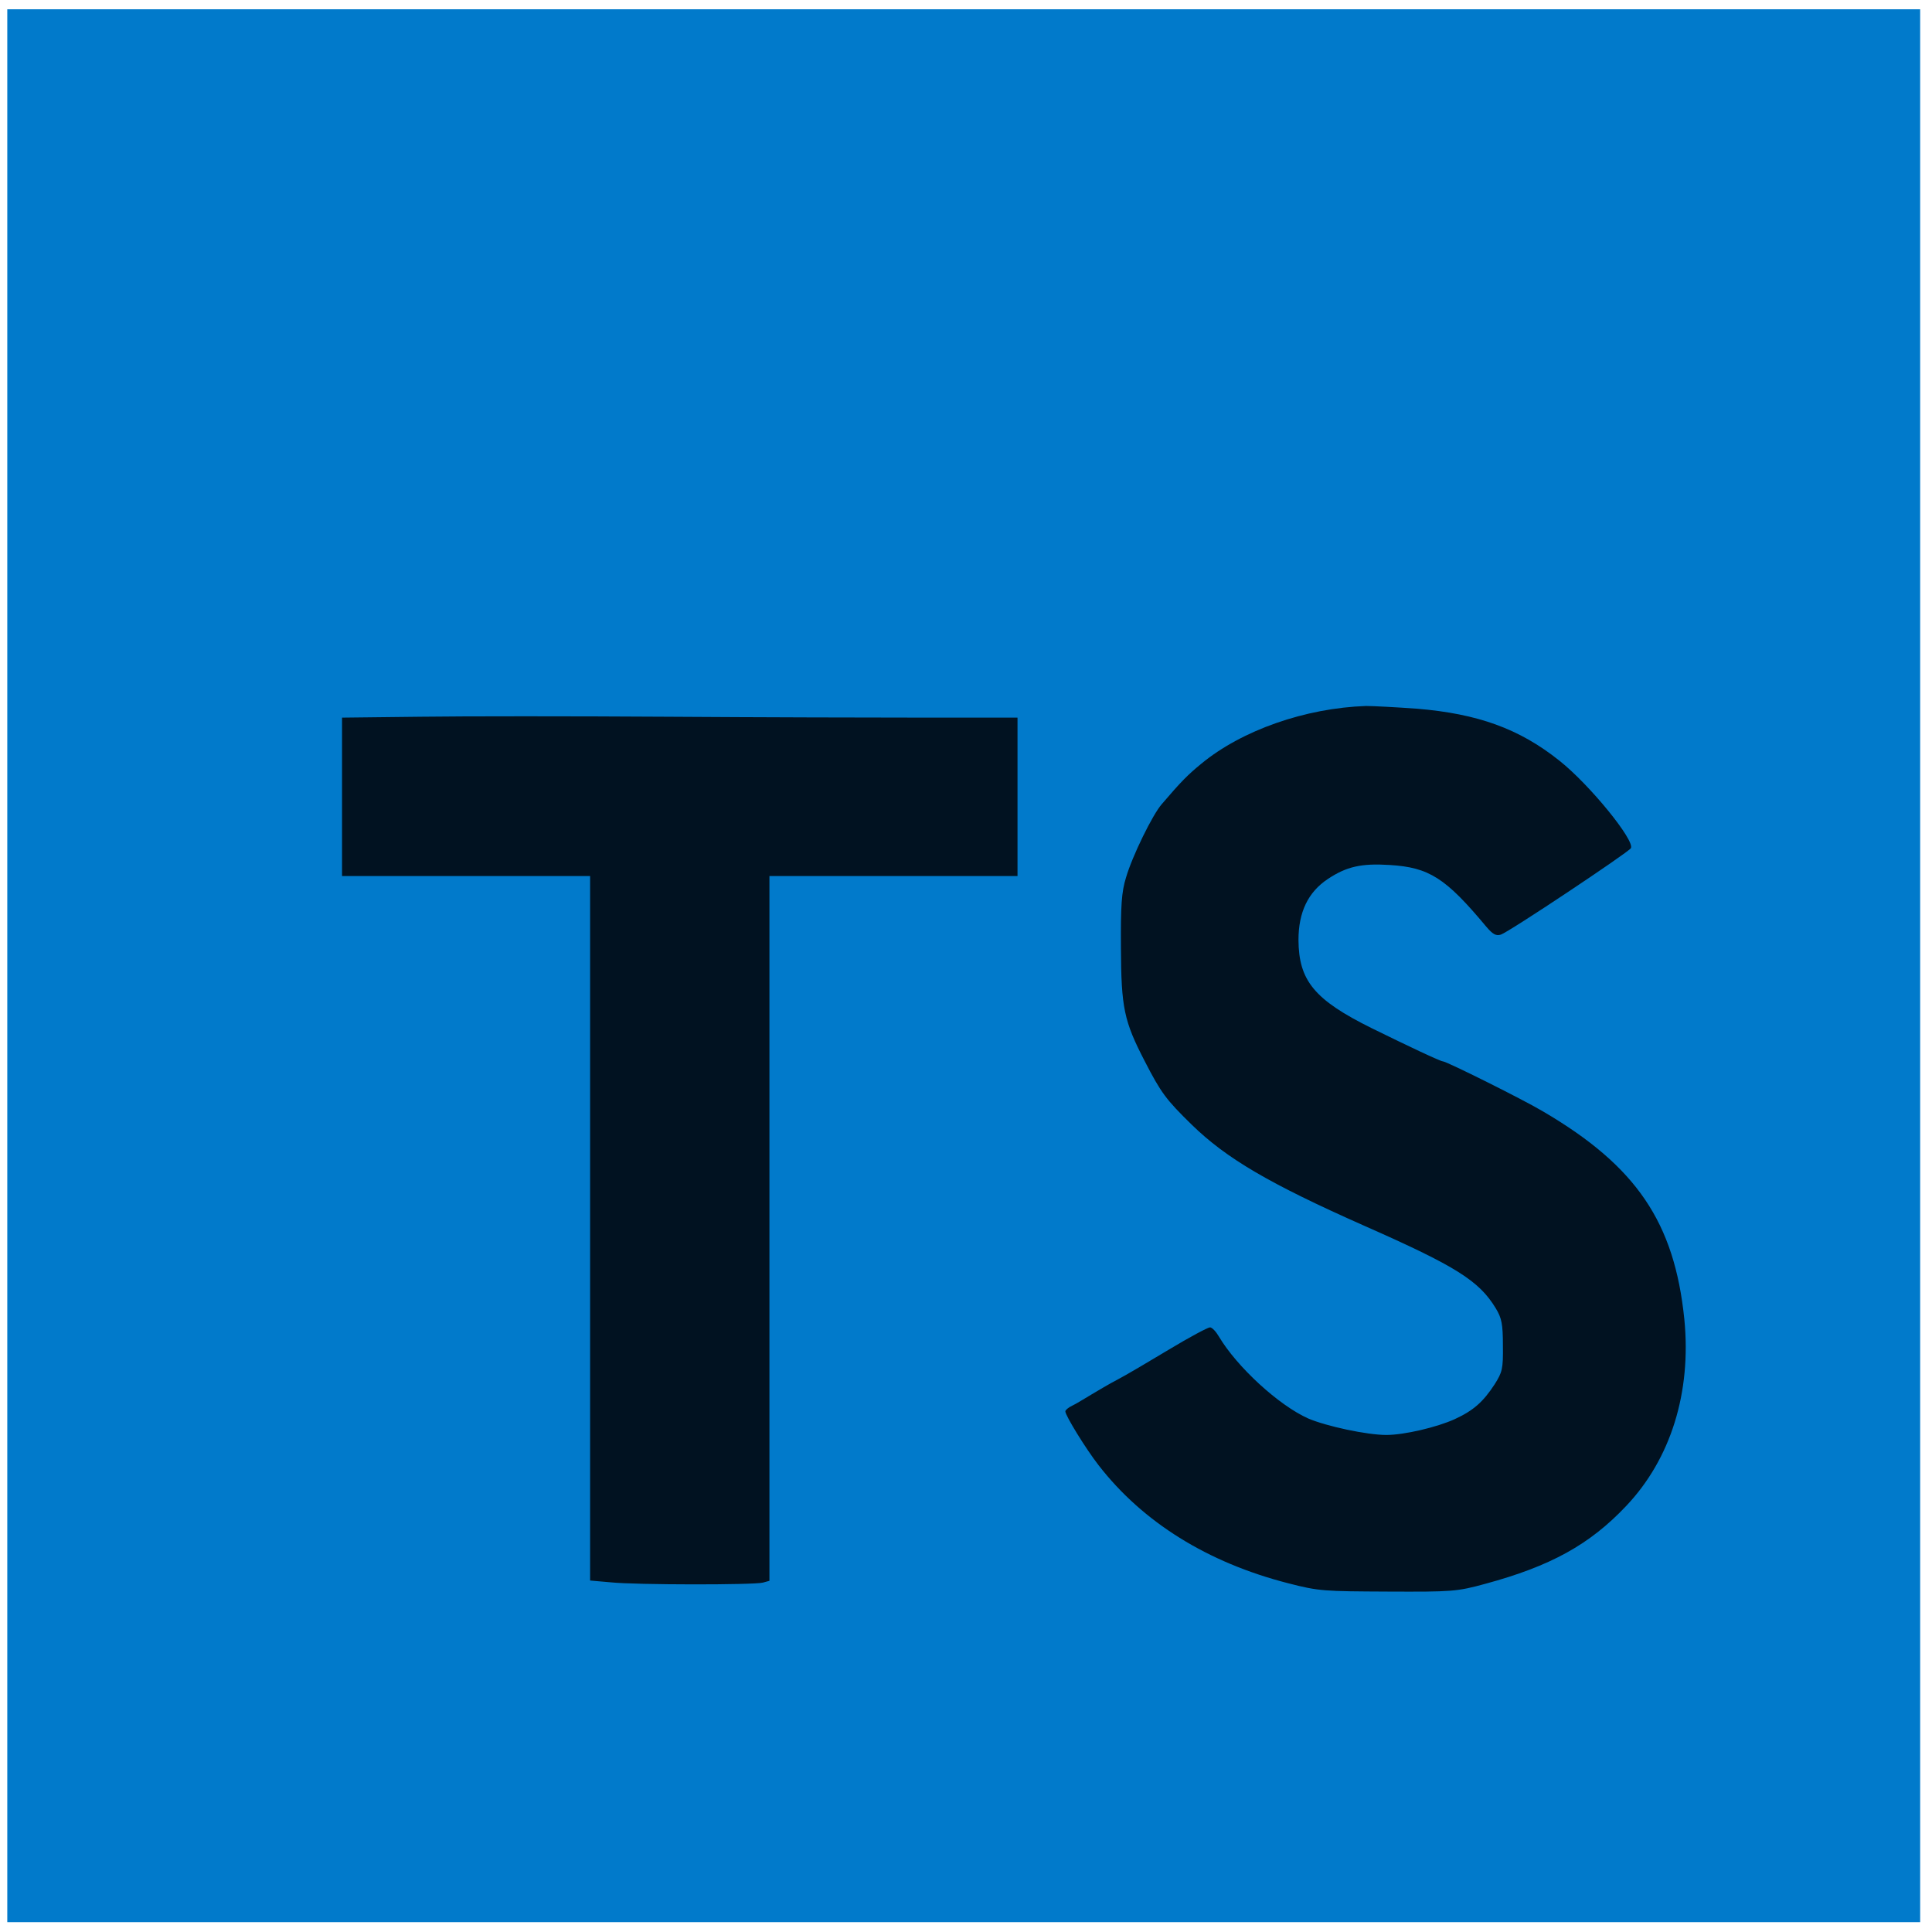 <svg width="101" height="101" viewBox="0 0 101 101" fill="none" xmlns="http://www.w3.org/2000/svg">
<path d="M0.381 0.485H100.381V100.485H0.381V0.485Z" fill="#017ACB"/>
<path d="M48.396 37.516H53.193V45.798H40.224V82.641L39.881 82.735C39.412 82.86 33.24 82.86 31.912 82.719L30.849 82.626V45.798H17.881V37.516L21.99 37.469C24.24 37.438 30.021 37.438 34.834 37.469C39.646 37.501 45.74 37.516 48.396 37.516ZM85.006 78.735C83.1 80.751 81.053 81.876 77.646 82.798C76.162 83.204 75.912 83.219 72.568 83.204C69.225 83.188 68.959 83.188 67.334 82.766C63.131 81.688 59.74 79.579 57.428 76.594C56.771 75.751 55.693 74.001 55.693 73.782C55.693 73.719 55.849 73.579 56.053 73.485C56.256 73.391 56.678 73.126 57.021 72.923C57.365 72.719 57.99 72.344 58.412 72.126C58.834 71.907 60.053 71.188 61.115 70.548C62.178 69.907 63.146 69.391 63.256 69.391C63.365 69.391 63.568 69.61 63.724 69.876C64.662 71.454 66.849 73.469 68.396 74.157C69.35 74.563 71.459 75.016 72.475 75.016C73.412 75.016 75.131 74.61 76.053 74.188C77.037 73.735 77.537 73.282 78.131 72.376C78.537 71.735 78.584 71.563 78.568 70.344C78.568 69.219 78.506 68.907 78.193 68.391C77.318 66.954 76.131 66.204 71.318 64.079C66.349 61.876 64.115 60.563 62.303 58.798C60.959 57.485 60.693 57.126 59.849 55.485C58.756 53.376 58.615 52.688 58.599 49.548C58.584 47.344 58.631 46.626 58.865 45.876C59.193 44.751 60.256 42.579 60.74 42.032C61.74 40.86 62.099 40.501 62.803 39.923C64.928 38.173 68.24 37.016 71.412 36.907C71.771 36.907 72.959 36.969 74.068 37.048C77.256 37.313 79.428 38.094 81.521 39.766C83.1 41.016 85.49 43.954 85.256 44.344C85.1 44.579 78.865 48.735 78.459 48.86C78.209 48.938 78.037 48.844 77.693 48.438C75.568 45.891 74.709 45.344 72.646 45.219C71.178 45.126 70.396 45.298 69.412 45.954C68.381 46.641 67.881 47.688 67.881 49.141C67.896 51.266 68.709 52.266 71.709 53.751C73.646 54.704 75.303 55.485 75.428 55.485C75.615 55.485 79.631 57.485 80.678 58.11C85.553 60.969 87.537 63.907 88.053 68.969C88.428 72.782 87.35 76.266 85.006 78.735Z" fill="#011221"/>
</svg>
